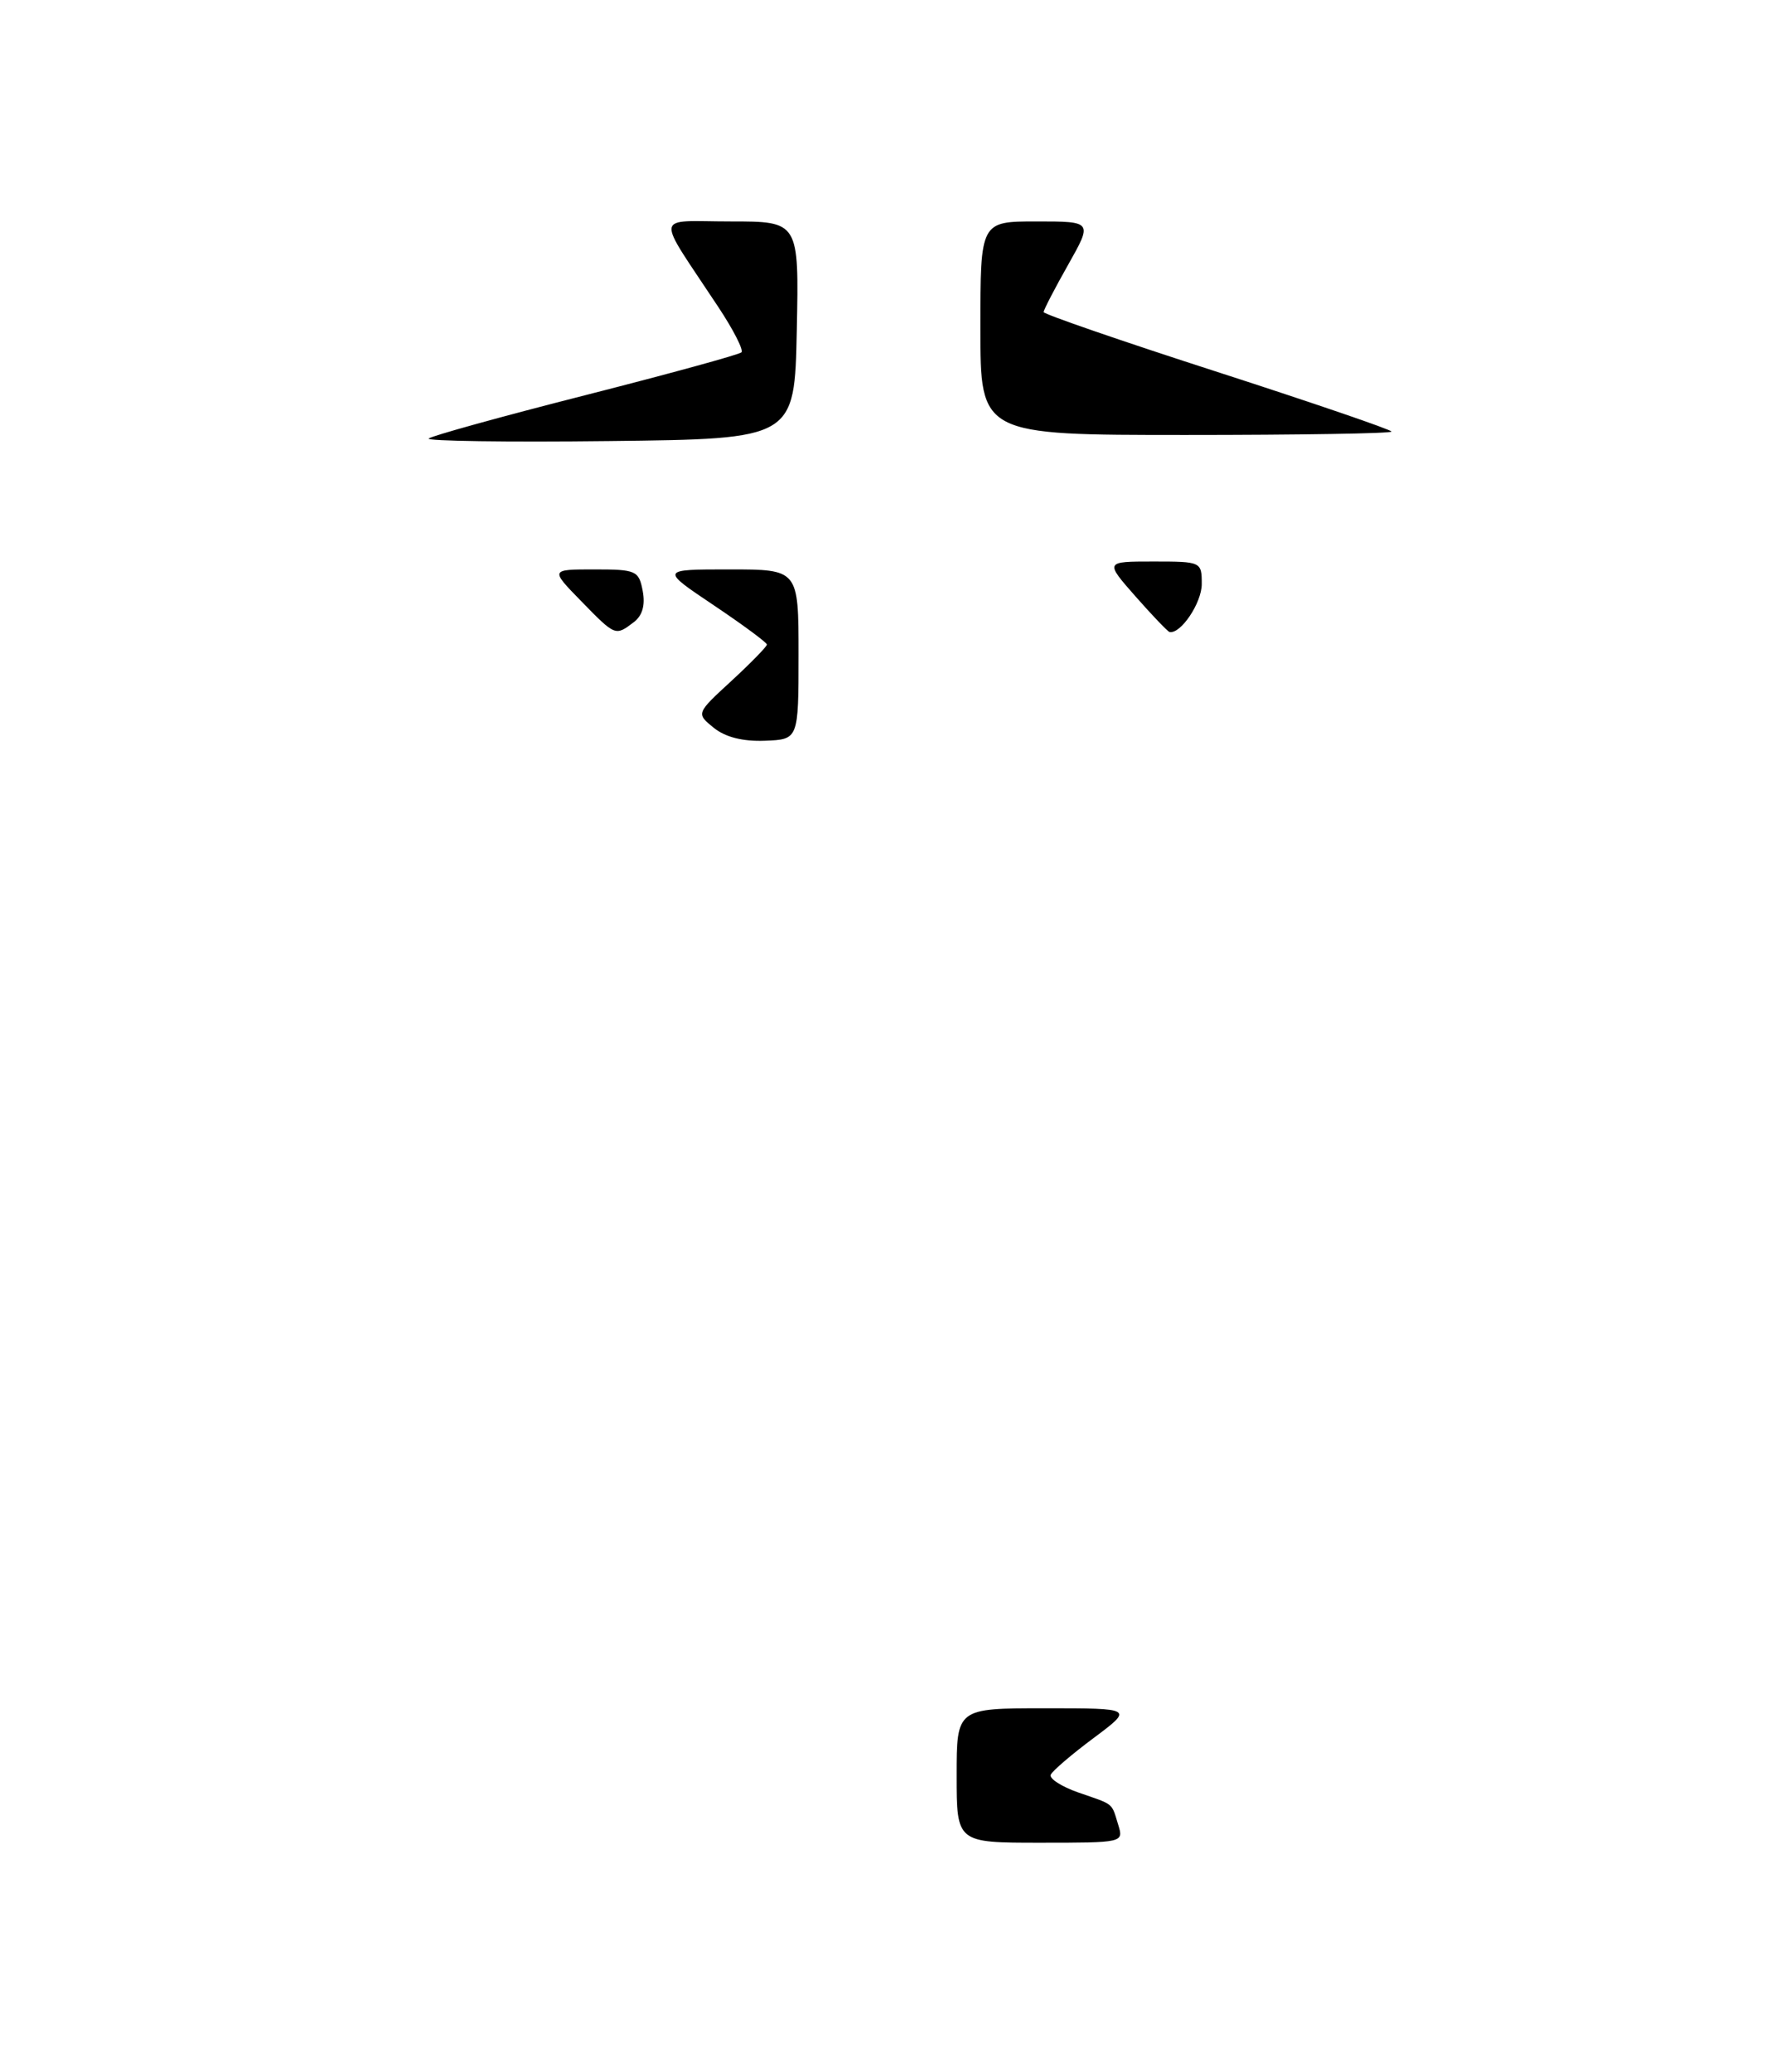 <?xml version="1.0" encoding="UTF-8" standalone="no"?>
<!DOCTYPE svg PUBLIC "-//W3C//DTD SVG 1.1//EN" "http://www.w3.org/Graphics/SVG/1.1/DTD/svg11.dtd" >
<svg xmlns="http://www.w3.org/2000/svg" xmlns:xlink="http://www.w3.org/1999/xlink" version="1.1" viewBox="0 0 224 262">
 <g >
 <path fill="currentColor"
d=" M 121.00 224.50 C 121.00 216.00 121.00 216.00 132.18 216.00 C 143.36 216.00 143.36 216.00 138.34 219.75 C 135.57 221.81 133.13 223.90 132.90 224.40 C 132.68 224.89 134.27 225.91 136.42 226.66 C 140.99 228.24 140.56 227.89 141.44 230.75 C 142.13 232.99 142.06 233.00 131.57 233.00 C 121.00 233.00 121.00 233.00 121.00 224.50 Z  M 90.27 92.02 C 88.04 90.21 88.04 90.21 92.52 86.09 C 94.98 83.82 97.00 81.75 97.00 81.50 C 97.00 81.25 93.97 79.01 90.26 76.52 C 83.52 72.00 83.52 72.00 92.26 72.00 C 101.00 72.00 101.00 72.00 101.00 82.75 C 101.00 93.50 101.00 93.50 96.75 93.66 C 93.95 93.77 91.74 93.21 90.27 92.02 Z  M 73.50 76.00 C 69.59 72.00 69.59 72.00 75.18 72.00 C 80.46 72.00 80.80 72.15 81.29 74.71 C 81.63 76.53 81.26 77.84 80.15 78.68 C 77.83 80.44 77.84 80.45 73.50 76.00 Z  M 143.62 75.41 C 139.74 71.00 139.74 71.00 145.87 71.00 C 151.94 71.00 152.00 71.03 152.00 73.85 C 152.00 76.24 149.32 80.22 147.92 79.91 C 147.69 79.85 145.75 77.83 143.62 75.41 Z  M 54.22 55.45 C 54.54 55.13 63.46 52.66 74.03 49.97 C 84.61 47.27 93.50 44.84 93.78 44.55 C 94.07 44.26 92.74 41.66 90.82 38.77 C 82.82 26.66 82.62 28.00 92.41 28.00 C 101.06 28.00 101.06 28.00 100.78 41.75 C 100.50 55.50 100.50 55.50 77.06 55.77 C 64.17 55.92 53.89 55.77 54.22 55.45 Z  M 124.00 41.50 C 124.00 28.00 124.00 28.00 131.10 28.00 C 138.19 28.00 138.19 28.00 135.10 33.48 C 133.39 36.50 132.00 39.19 132.00 39.46 C 132.00 39.72 141.90 43.14 154.00 47.04 C 166.10 50.95 176.00 54.34 176.00 54.57 C 176.00 54.81 164.30 55.00 150.00 55.00 C 124.00 55.00 124.00 55.00 124.00 41.50 Z "/>
</g>
</svg>
